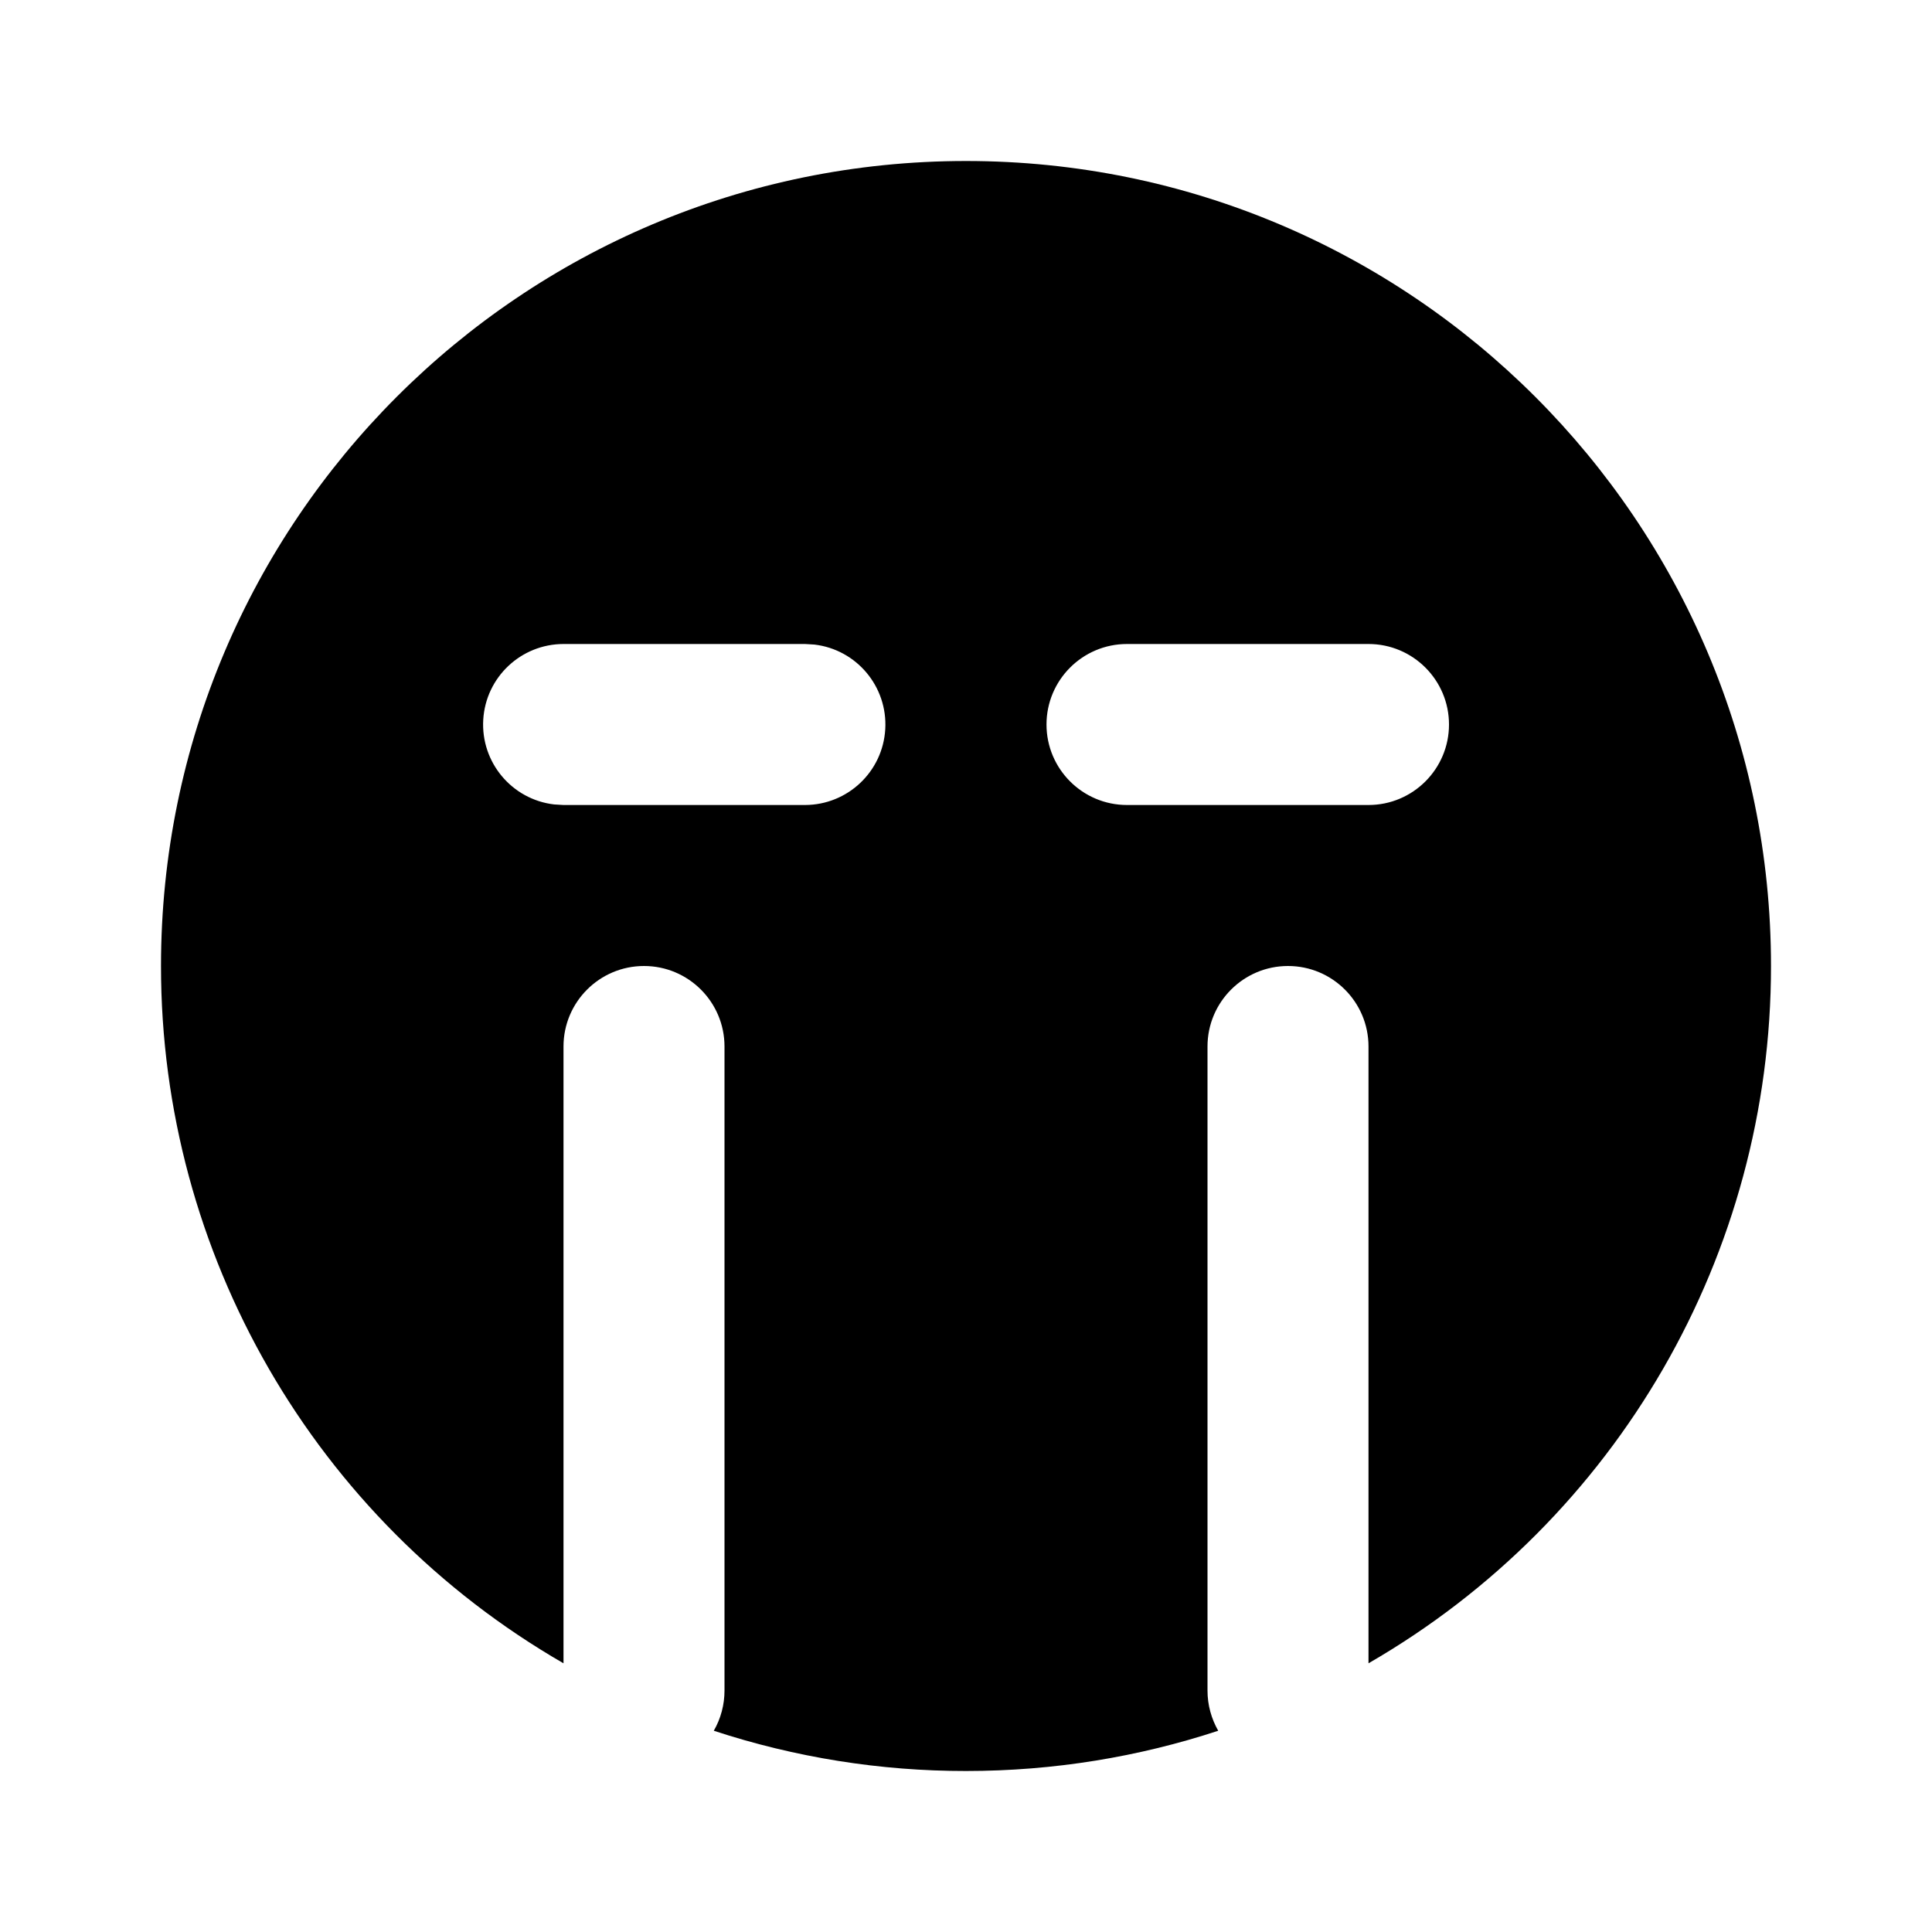 <svg xmlns="http://www.w3.org/2000/svg" width="24" height="24">
  <defs/>
  <path  d="M12,2 C17.523,2 22,6.477 22,12 C22.001,15.574 20.095,18.876 17,20.662 L17,13 C17,12.448 16.552,12 16,12 C15.448,12 15,12.448 15,13 L15,21 C15,21.182 15.049,21.352 15.133,21.5 C14.148,21.824 13.094,22 12,22 C10.936,22.001 9.878,21.832 8.867,21.5 C8.955,21.348 9,21.175 9,21 L9,13 C9,12.448 8.552,12 8,12 C7.448,12 7,12.448 7,13 L7,20.662 C3.905,18.876 1.999,15.574 2,12 C2,6.477 6.477,2 12,2 Z M17,8 L14,8 C13.448,8 13,8.448 13,9 C13,9.552 13.448,10 14,10 L17,10 C17.552,10 18,9.552 18,9 C18,8.448 17.552,8 17,8 Z M10,8 L7,8 C6.471,8.001 6.034,8.413 6.003,8.941 C5.972,9.47 6.358,9.931 6.883,9.993 L7,10 L10,10 C10.529,9.999 10.966,9.587 10.997,9.059 C11.028,8.53 10.642,8.069 10.117,8.007 Z"/>
</svg>

